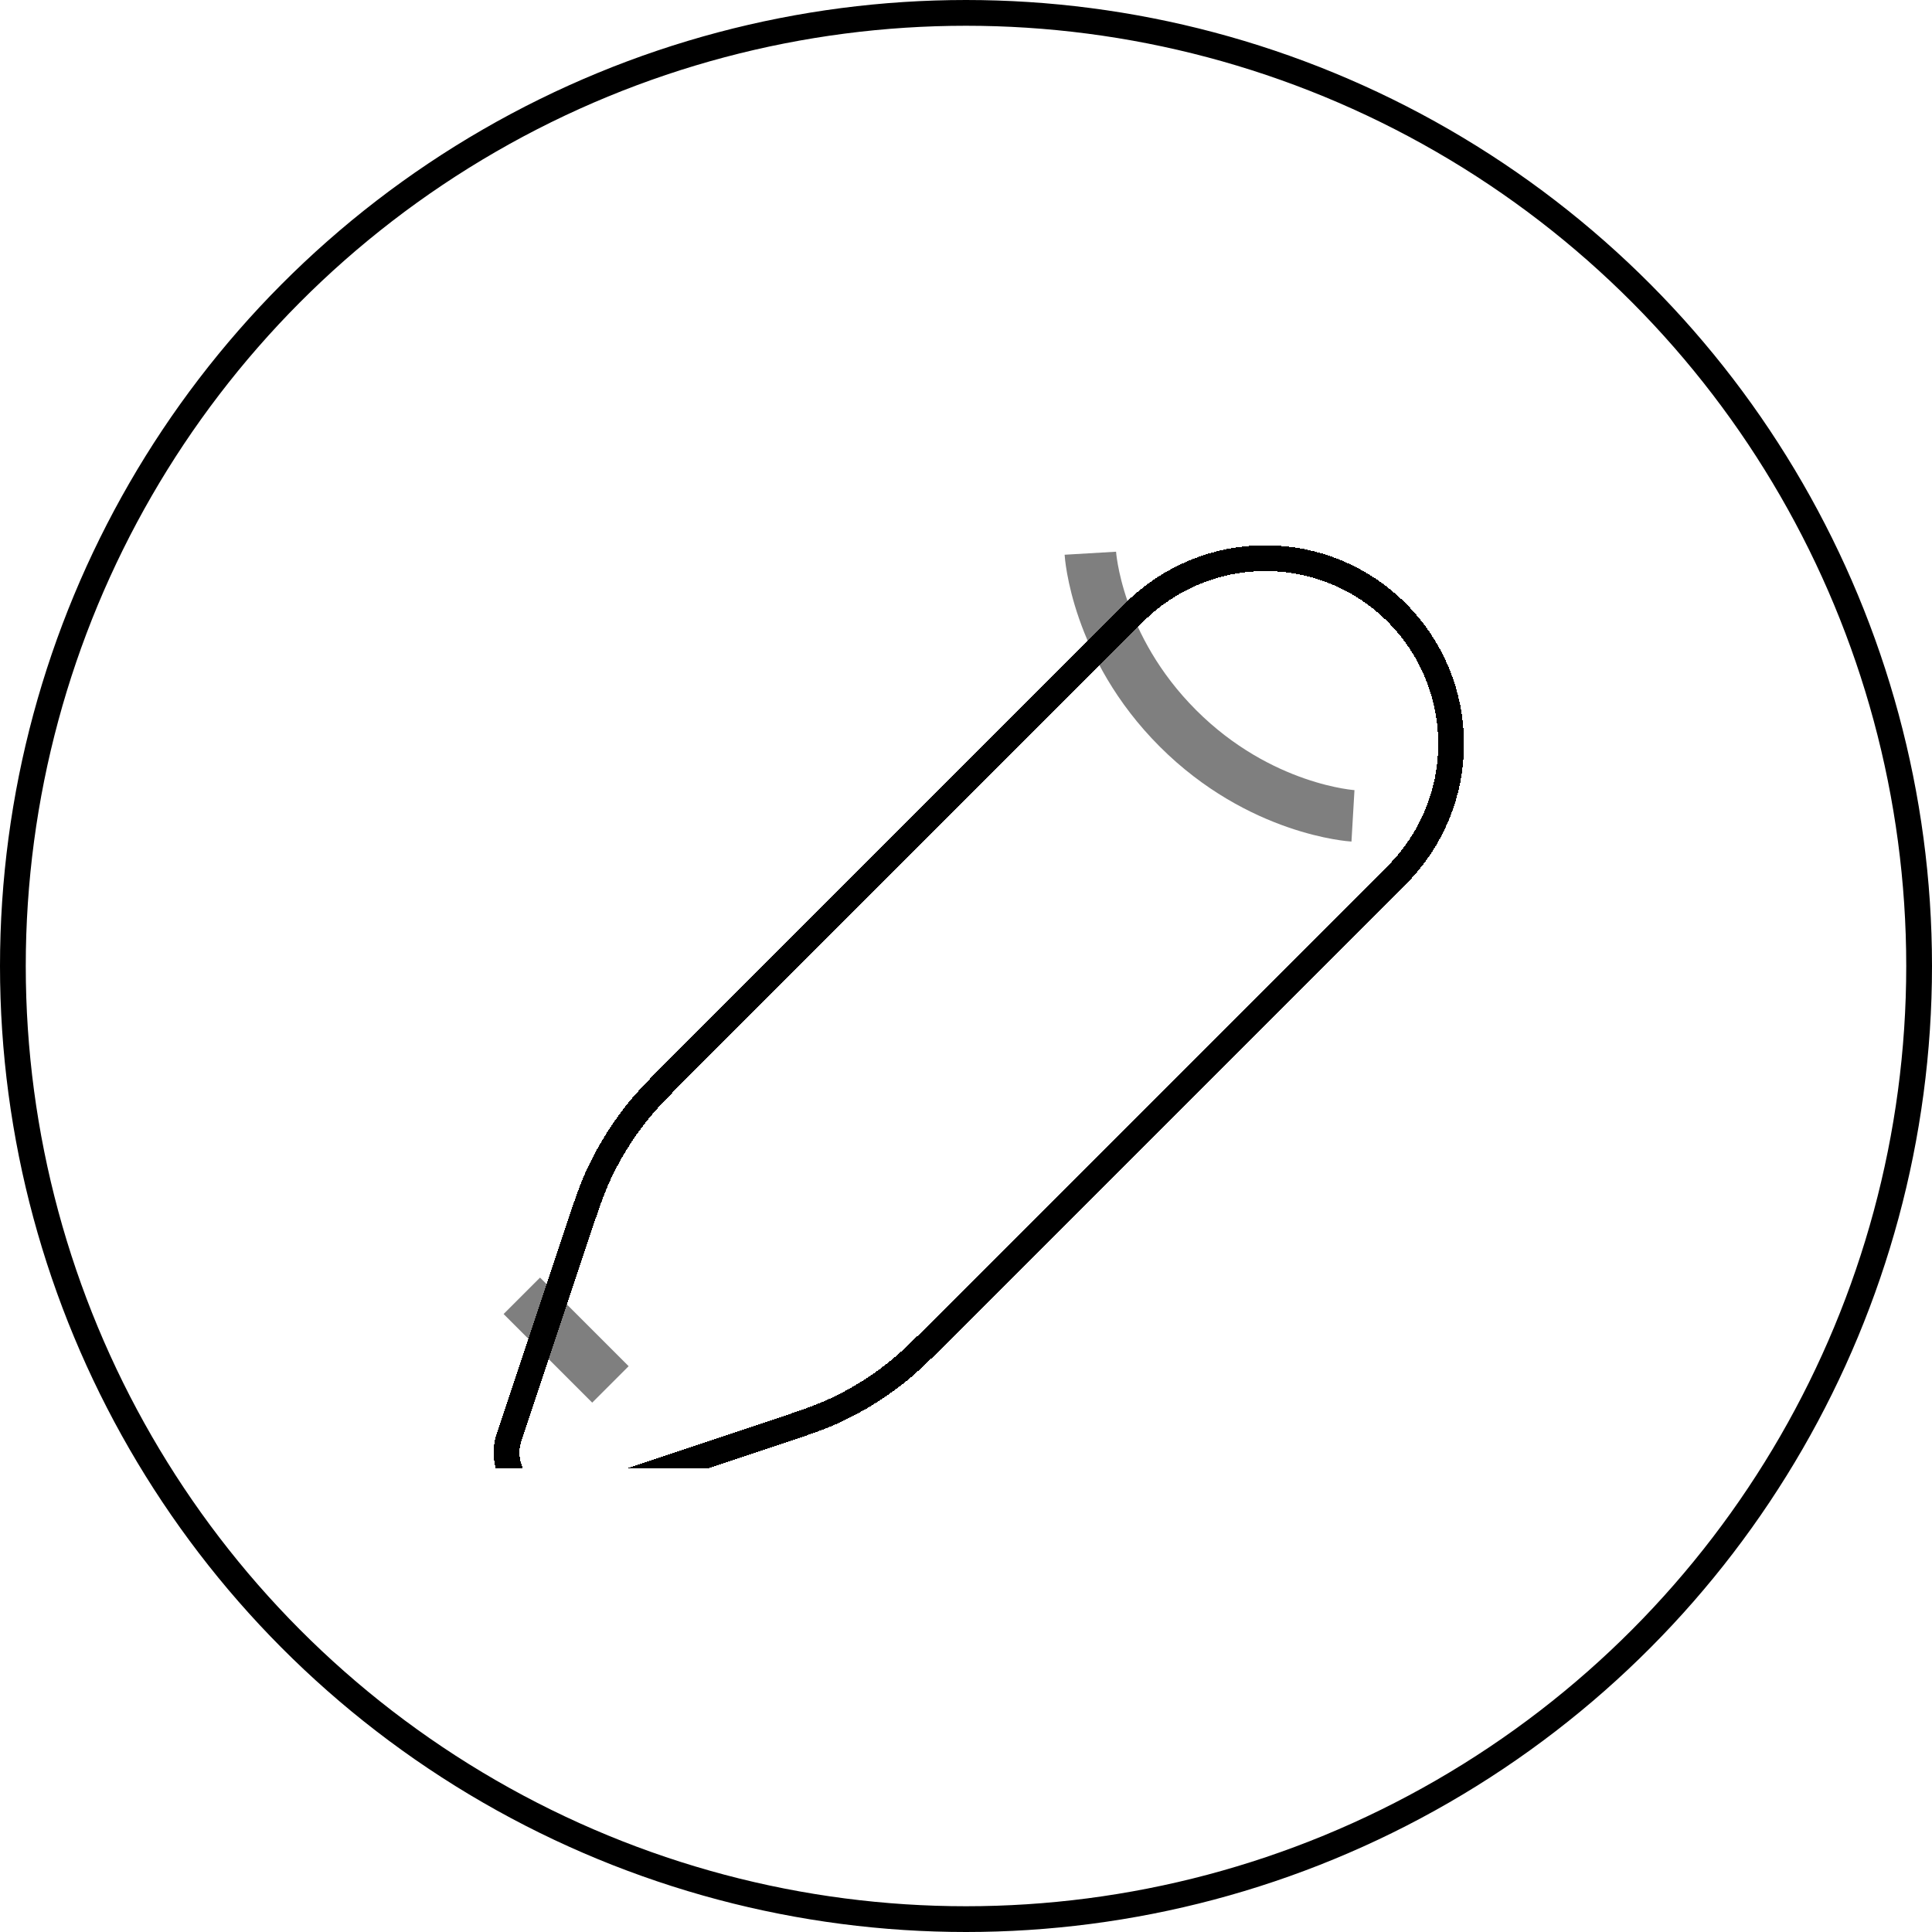 <svg width="75" height="75" viewBox="0 0 75 75" fill="none" xmlns="http://www.w3.org/2000/svg">
<circle cx="37.5" cy="37.5" r="37" fill="white" stroke="black"/>
<g clip-path="url(#clip0_510_6629)">
<g filter="url(#filter0_d_510_6629)">
<path d="M44.026 19.779L42.327 21.478L26.705 37.098C25.647 38.158 25.117 38.688 24.663 39.27C24.126 39.959 23.666 40.703 23.29 41.491C22.972 42.158 22.736 42.869 22.263 44.288L20.257 50.303L19.766 51.774C19.651 52.117 19.634 52.484 19.717 52.836C19.799 53.188 19.979 53.51 20.234 53.766C20.49 54.021 20.812 54.201 21.164 54.283C21.515 54.366 21.884 54.349 22.226 54.234L23.697 53.743L29.712 51.737C31.133 51.264 31.842 51.028 32.509 50.711C33.3 50.334 34.04 49.876 34.73 49.337C35.312 48.883 35.842 48.353 36.9 47.295L52.522 31.673L54.221 29.974C55.574 28.622 56.333 26.788 56.333 24.876C56.333 22.964 55.574 21.13 54.221 19.779C52.87 18.427 51.036 17.667 49.124 17.667C47.212 17.667 45.378 18.427 44.026 19.779Z" stroke="black" shape-rendering="crispEdges"/>
</g>
<path opacity="0.5" d="M42.327 21.476C42.327 21.476 42.54 25.088 45.726 28.274C48.912 31.46 52.522 31.671 52.522 31.671M23.697 53.743L20.257 50.303" stroke="black" stroke-width="2"/>
</g>
<rect x="16.5" y="14.5" width="43" height="43" stroke="white"/>
<defs>
<filter id="filter0_d_510_6629" x="15.165" y="17.167" width="45.668" height="45.668" filterUnits="userSpaceOnUse" color-interpolation-filters="sRGB">
<feFlood flood-opacity="0" result="BackgroundImageFix"/>
<feColorMatrix in="SourceAlpha" type="matrix" values="0 0 0 0 0 0 0 0 0 0 0 0 0 0 0 0 0 0 127 0" result="hardAlpha"/>
<feOffset dy="4"/>
<feGaussianBlur stdDeviation="2"/>
<feComposite in2="hardAlpha" operator="out"/>
<feColorMatrix type="matrix" values="0 0 0 0 0 0 0 0 0 0 0 0 0 0 0 0 0 0 0.25 0"/>
<feBlend mode="normal" in2="BackgroundImageFix" result="effect1_dropShadow_510_6629"/>
<feBlend mode="normal" in="SourceGraphic" in2="effect1_dropShadow_510_6629" result="shape"/>
</filter>
<clipPath id="clip0_510_6629">
<rect x="16" y="14" width="44" height="44" fill="white"/>
</clipPath>
</defs>
</svg>
